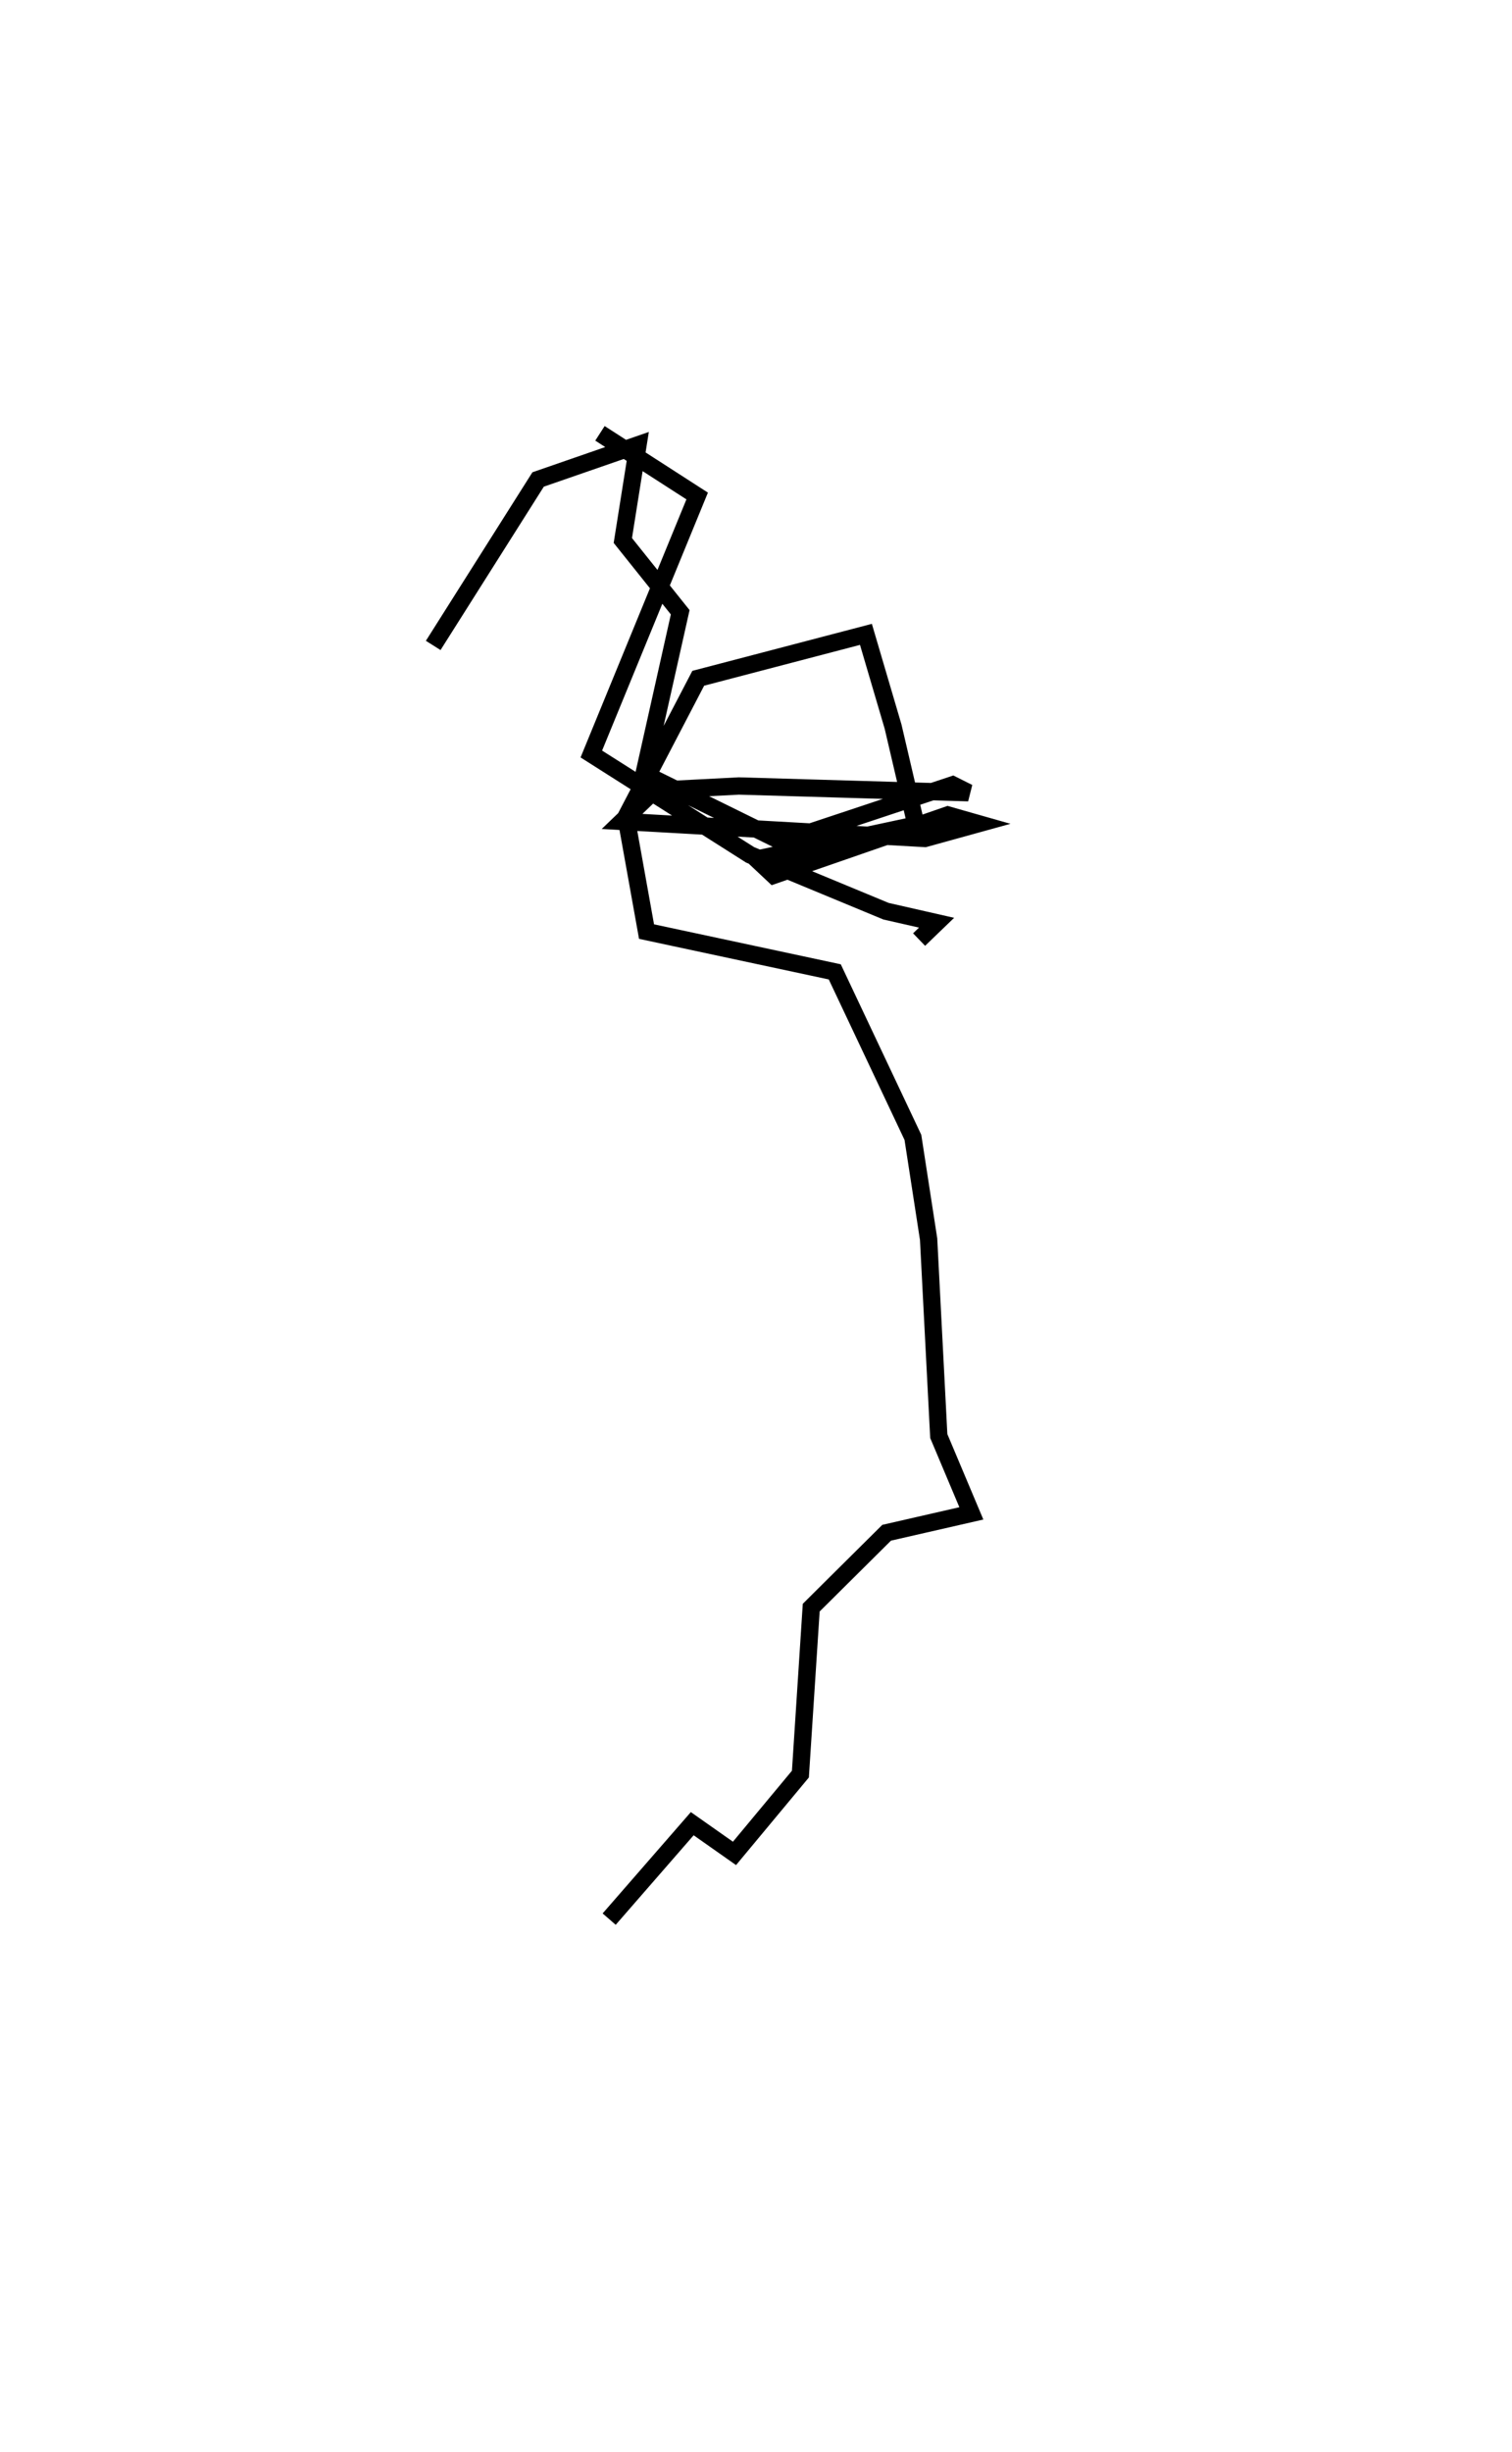 <?xml version="1.0" encoding="utf-8" ?>
<svg baseProfile="full" height="141.461" version="1.1" width="87.256" xmlns="http://www.w3.org/2000/svg" xmlns:ev="http://www.w3.org/2001/xml-events" xmlns:xlink="http://www.w3.org/1999/xlink"><defs /><rect fill="white" height="141.461" width="87.256" x="0" y="0" /><path d="M41.214,116.461 m0.0,0.0 m-6.591,-91.461 l5.61,3.615 -6.108,14.885 l9.165,5.819 7.843,3.251 l2.916,0.663 -1.009,0.972 m-28.04,-16.969 l6.054,-9.574 5.765,-1.997 l-0.876,5.517 3.311,4.14 l-2.088,9.322 7.953,3.912 l9.859,-3.278 0.907,0.455 l-13.246,-0.388 -4.875,0.252 l-1.866,1.793 17.475,0.983 l3.089,-0.853 -1.766,-0.503 l-10.043,3.48 -0.993,-0.932 l9.204,-1.972 -1.325,-5.672 l-1.567,-5.323 -9.677,2.533 l-4.171,7.999 1.187,6.615 l10.863,2.324 4.509,9.548 l0.906,5.872 0.587,11.358 l1.88,4.462 -4.889,1.118 l-4.352,4.32 -0.624,9.604 l-3.804,4.575 -2.438,-1.715 l-4.794,5.506 m27.102,4.779 " fill="none" stroke="black" stroke-width="1" /></svg>
